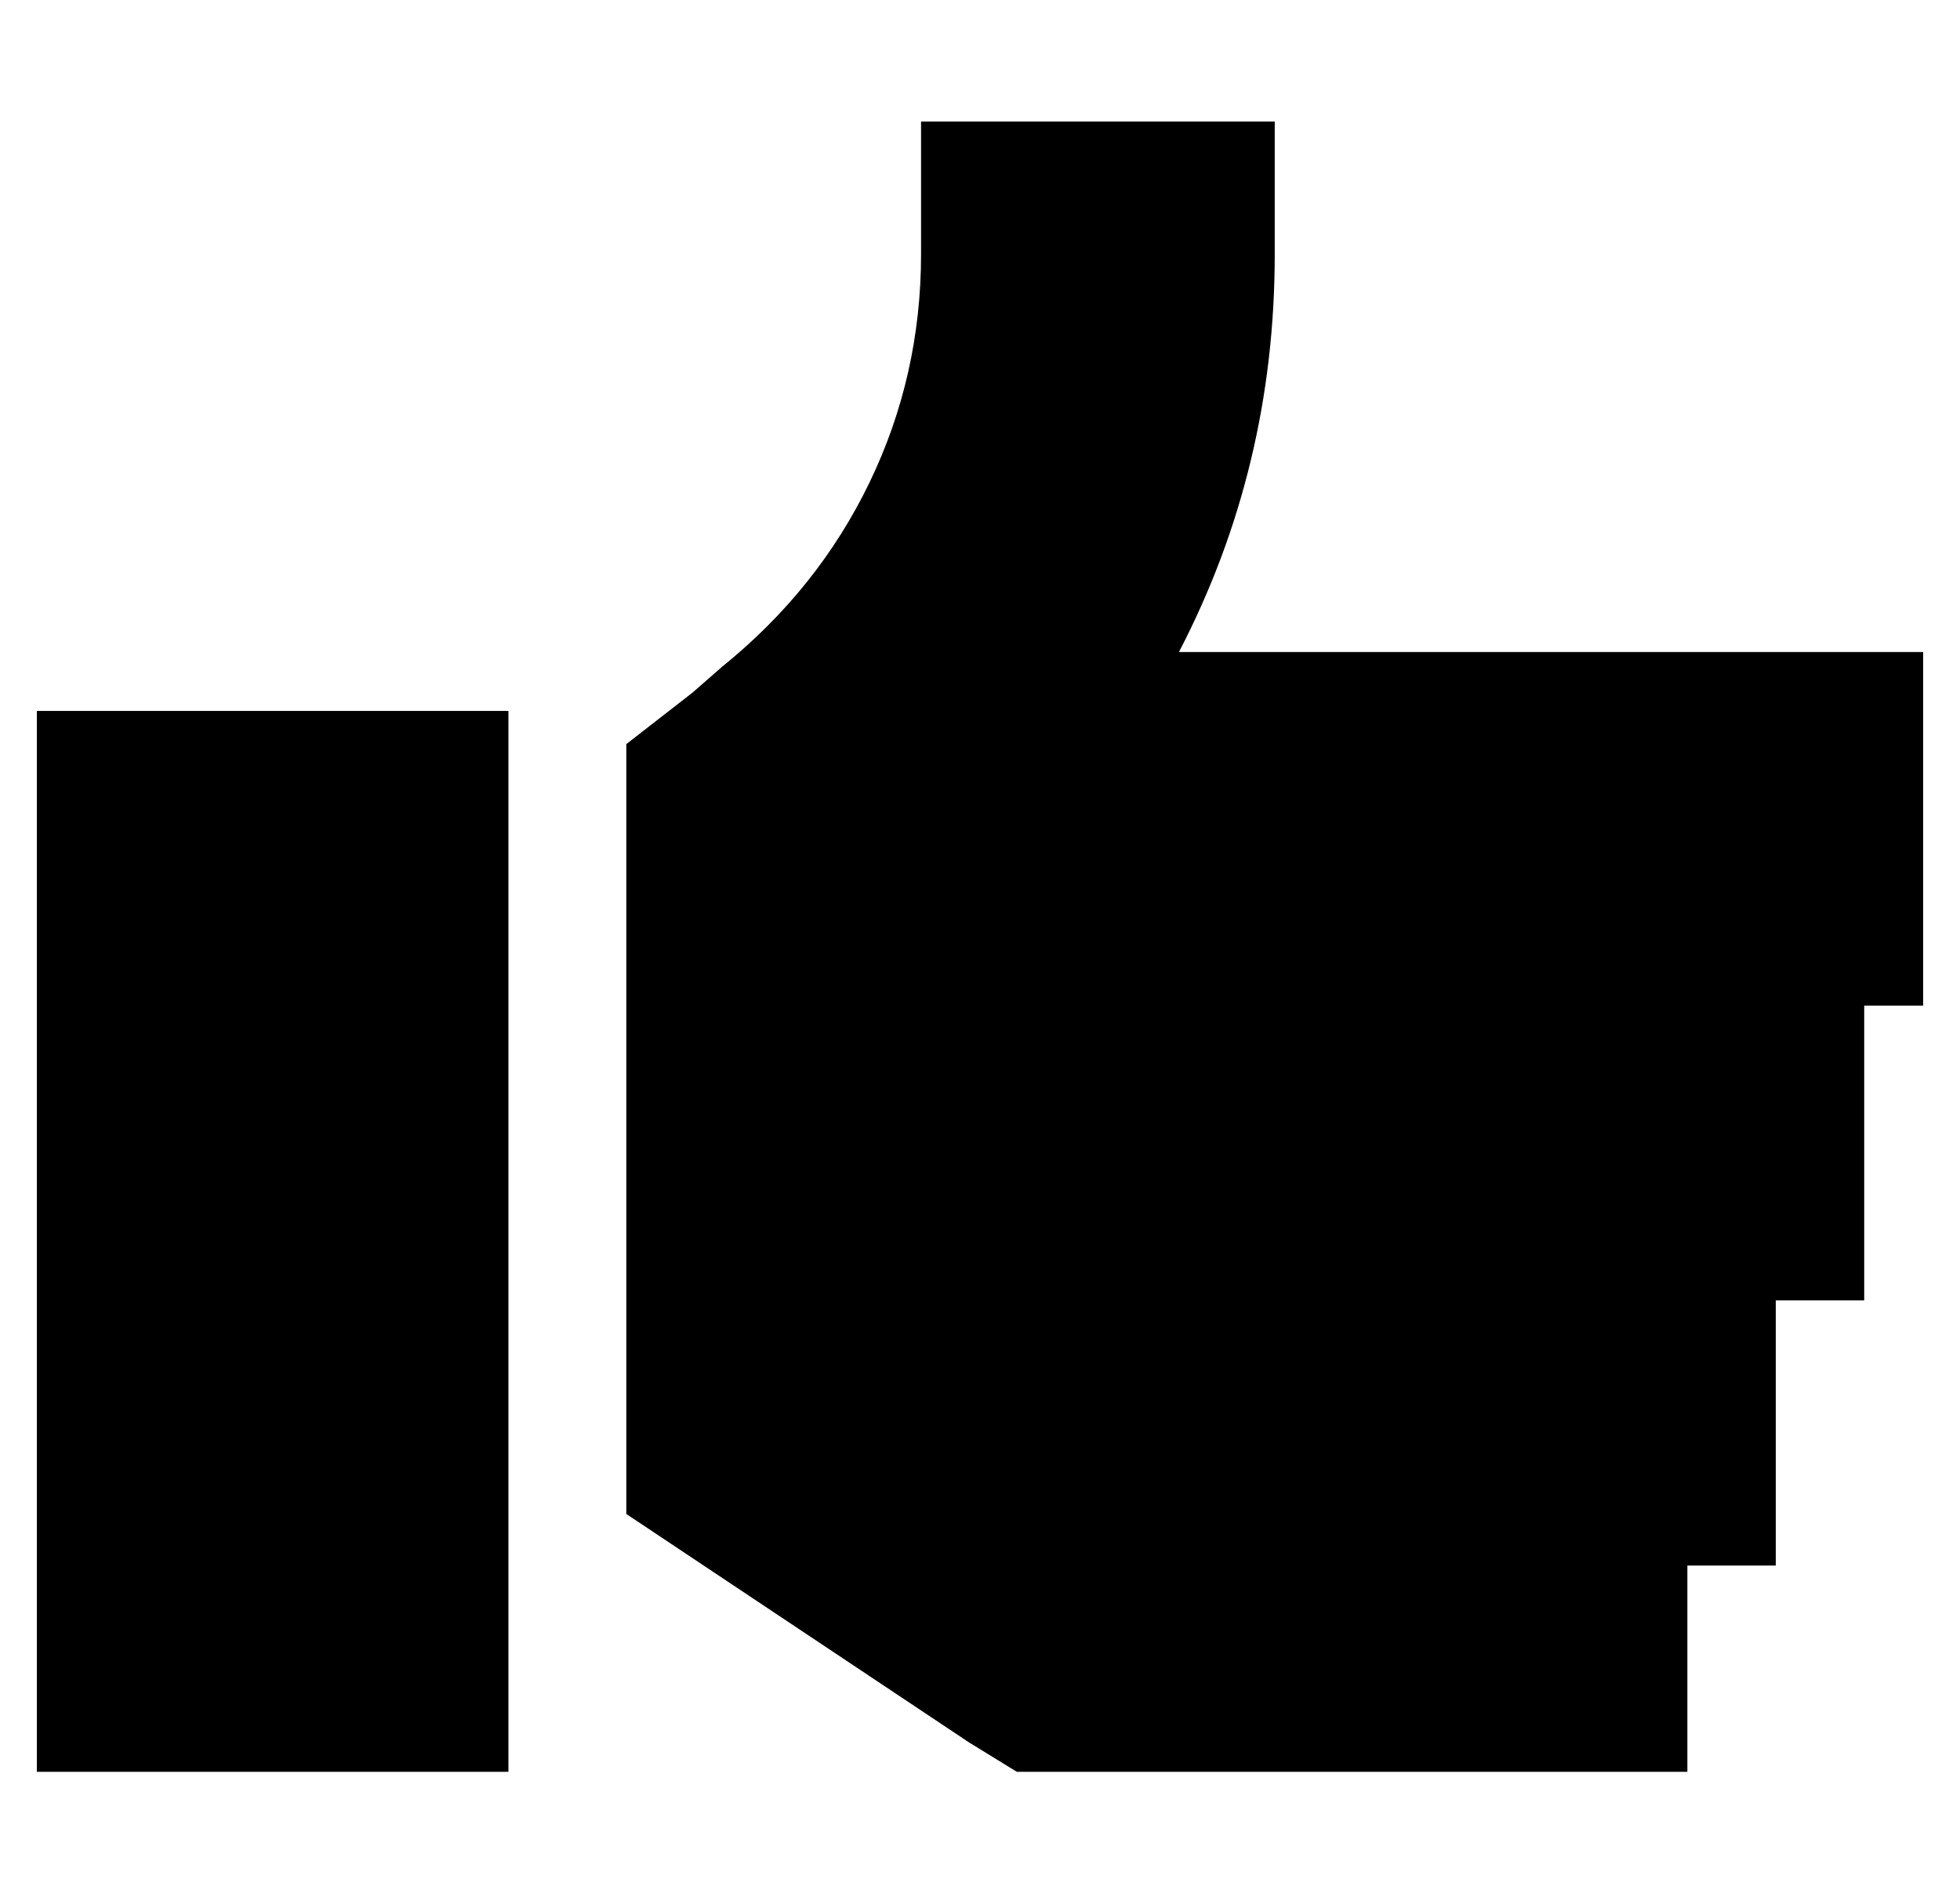 <?xml version="1.0" standalone="no"?>
<!DOCTYPE svg PUBLIC "-//W3C//DTD SVG 1.1//EN" "http://www.w3.org/Graphics/SVG/1.1/DTD/svg11.dtd" >
<svg xmlns="http://www.w3.org/2000/svg" xmlns:xlink="http://www.w3.org/1999/xlink" version="1.1" viewBox="-10 -40 532 512">
   <path fill="currentColor"
d="M240 29v-36v36v-36h96v0v36v0q0 58 -26 108h154h48v96v0h-16v0v80v0h-24v0v72v0h-24v0v56v0h-48h-134l-13 -8v0l-72 -48v0l-21 -14v0v-26v0v-64v0v-96v0v-23v0l18 -14v0l8 -7v0q26 -21 40 -50t14 -62v0zM128 153v288v-288v288h-128v0v-288v0h128v0z" />
</svg>
